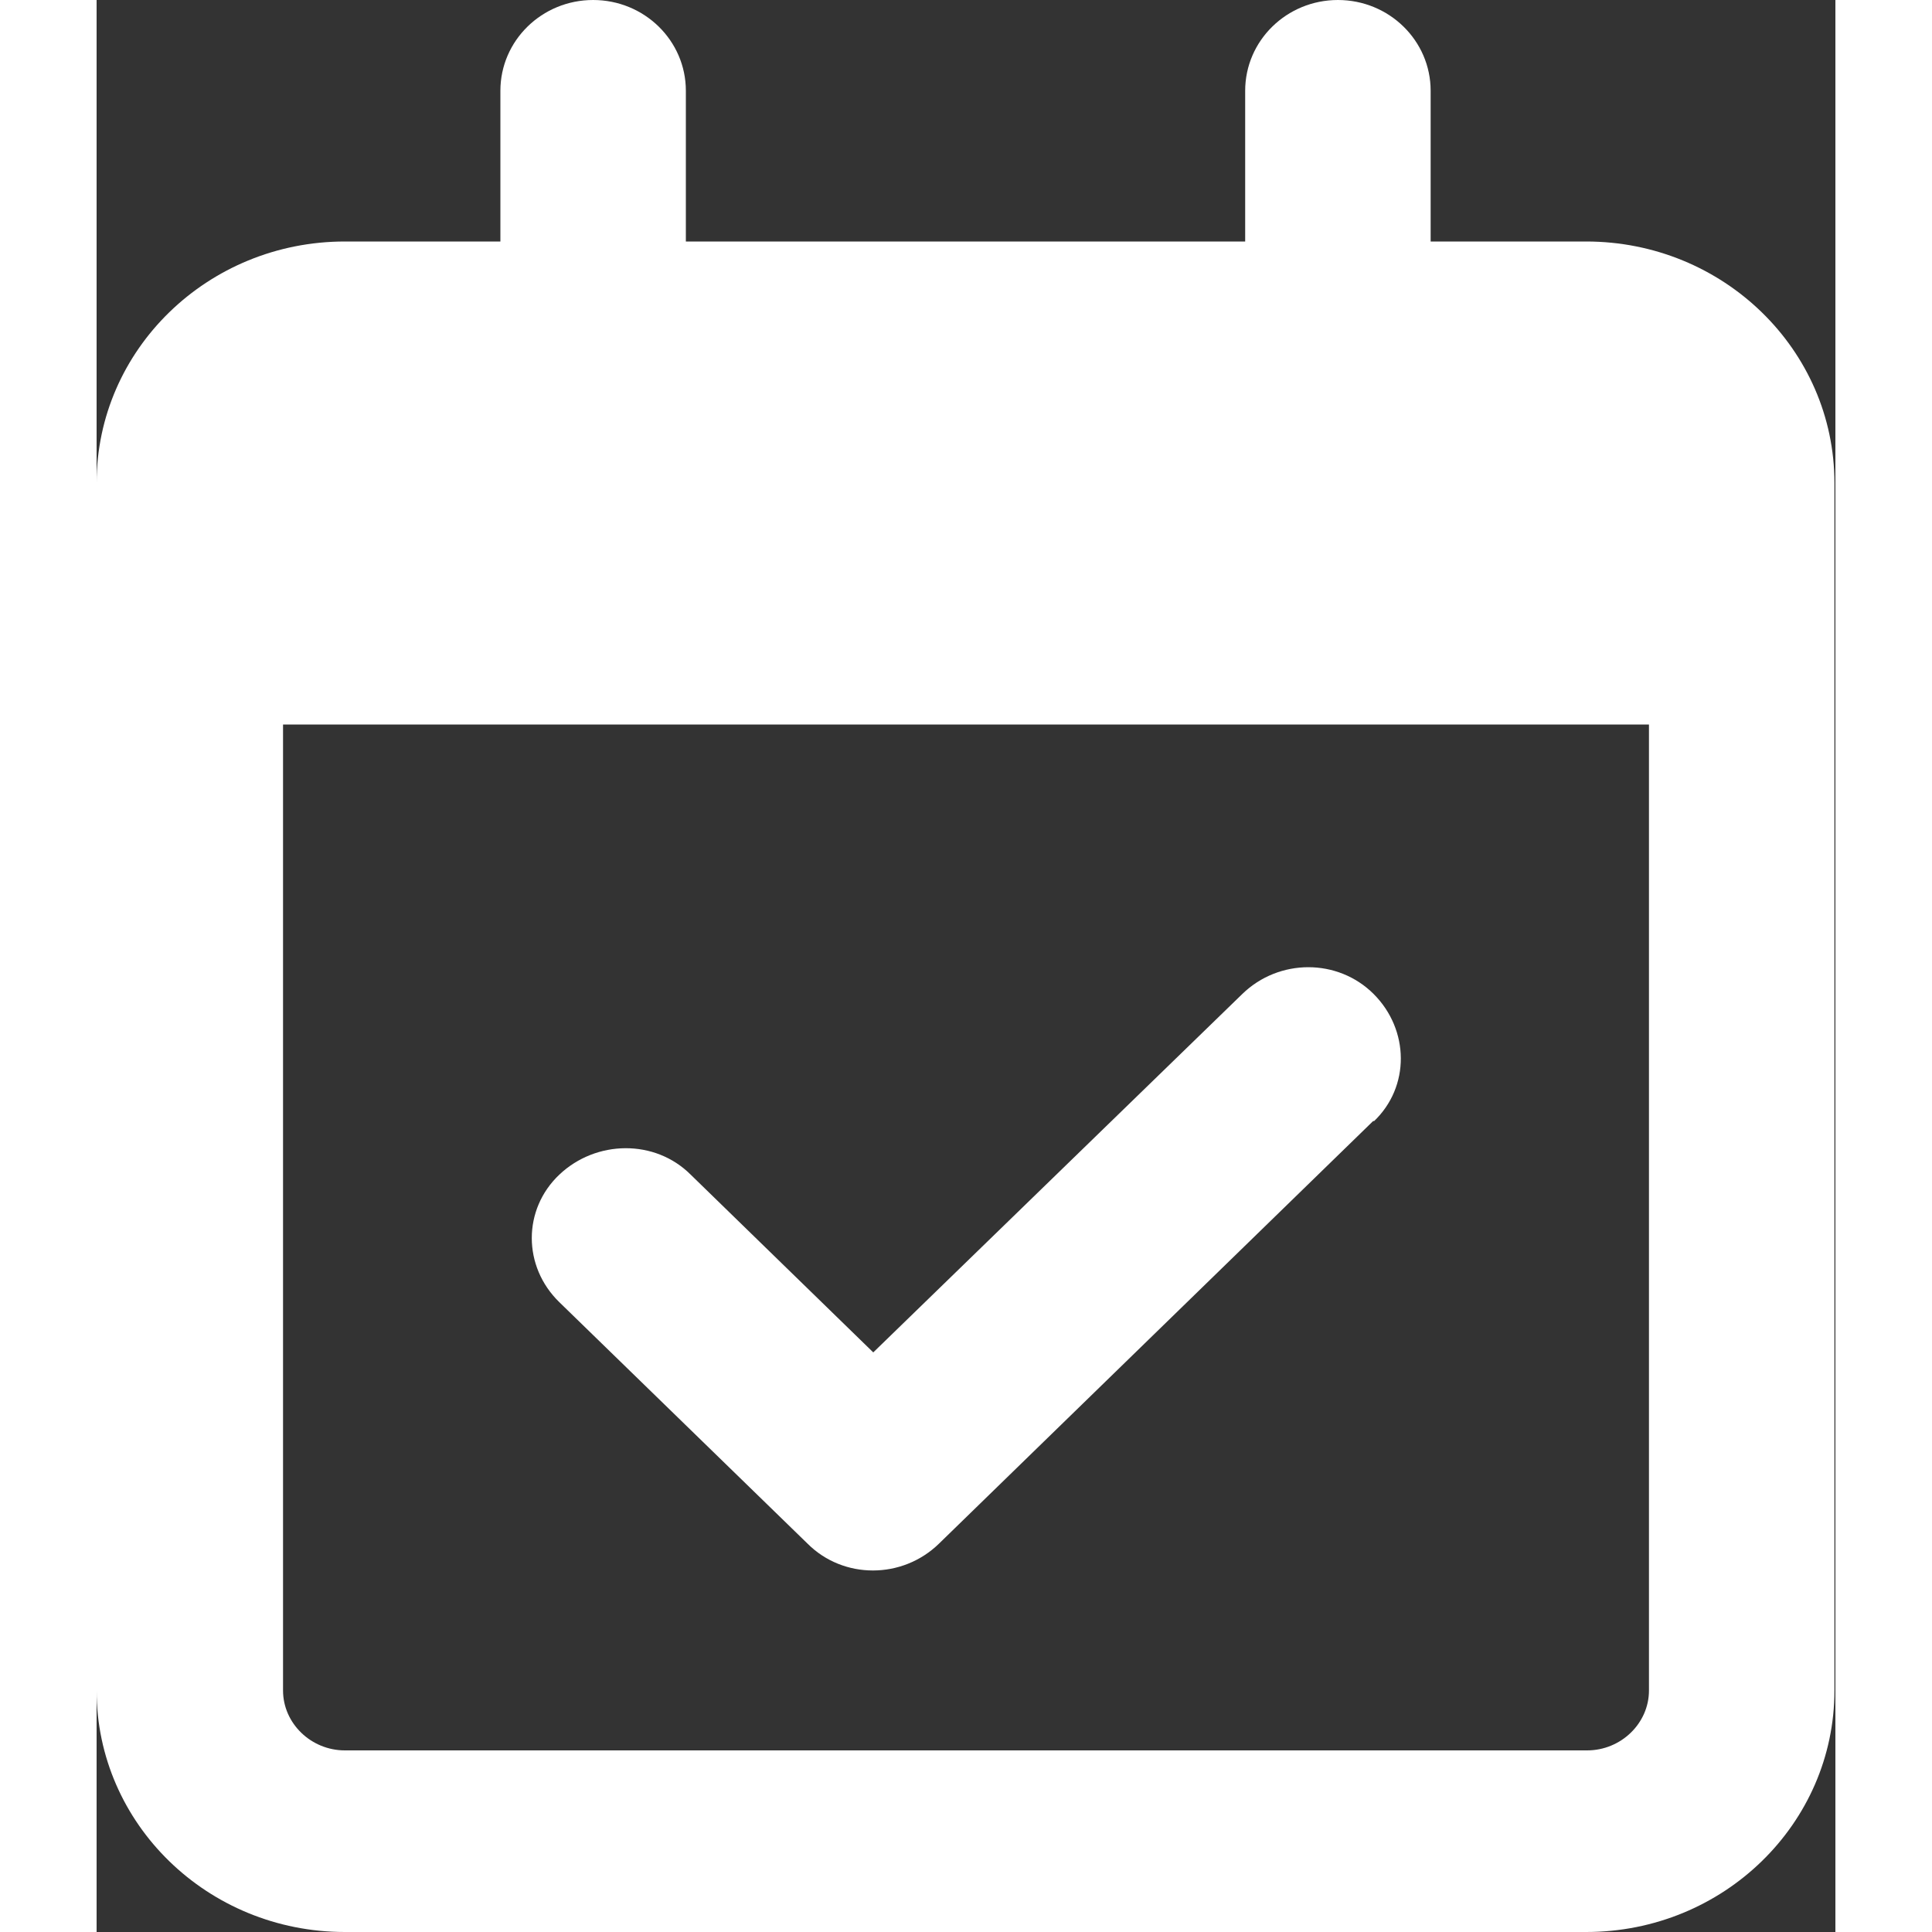 <?xml version="1.0" encoding="UTF-8"?>
<svg width="20" id="Capa_2" data-name="Capa 2" xmlns="http://www.w3.org/2000/svg" viewBox="0 0 18 20">
  <rect x="0" y="0" width="18" height="20" fill="#333333" stroke="none"/>
  <defs>
    <style>
      .cls-1 {
        fill: #fff;
      }
    </style>
  </defs>
  <g id="Capa_1-2" data-name="Capa 1">
    <path class="cls-1" d="m5.14,0c.53,0,.96.42.96.94v1.56h5.79V.94c0-.52.43-.94.96-.94s.96.42.96.94v1.56h1.61c1.42,0,2.57,1.12,2.57,2.5v12.5c0,1.38-1.15,2.5-2.57,2.5H2.57c-1.42,0-2.57-1.12-2.57-2.5V5c0-1.38,1.15-2.5,2.57-2.5h1.61V.94c0-.52.43-.94.96-.94Zm10.93,7.5H1.93v10c0,.34.29.62.64.62h12.86c.35,0,.64-.28.64-.62V7.5Zm-2.85,4.1l-4.5,4.38c-.38.37-.99.37-1.36,0l-2.57-2.5c-.38-.37-.38-.96,0-1.32.38-.36.99-.37,1.36,0l1.89,1.84,3.82-3.71c.38-.37.99-.37,1.36,0,.37.37.38.96,0,1.32h0Z"/>
  </g>
</svg>